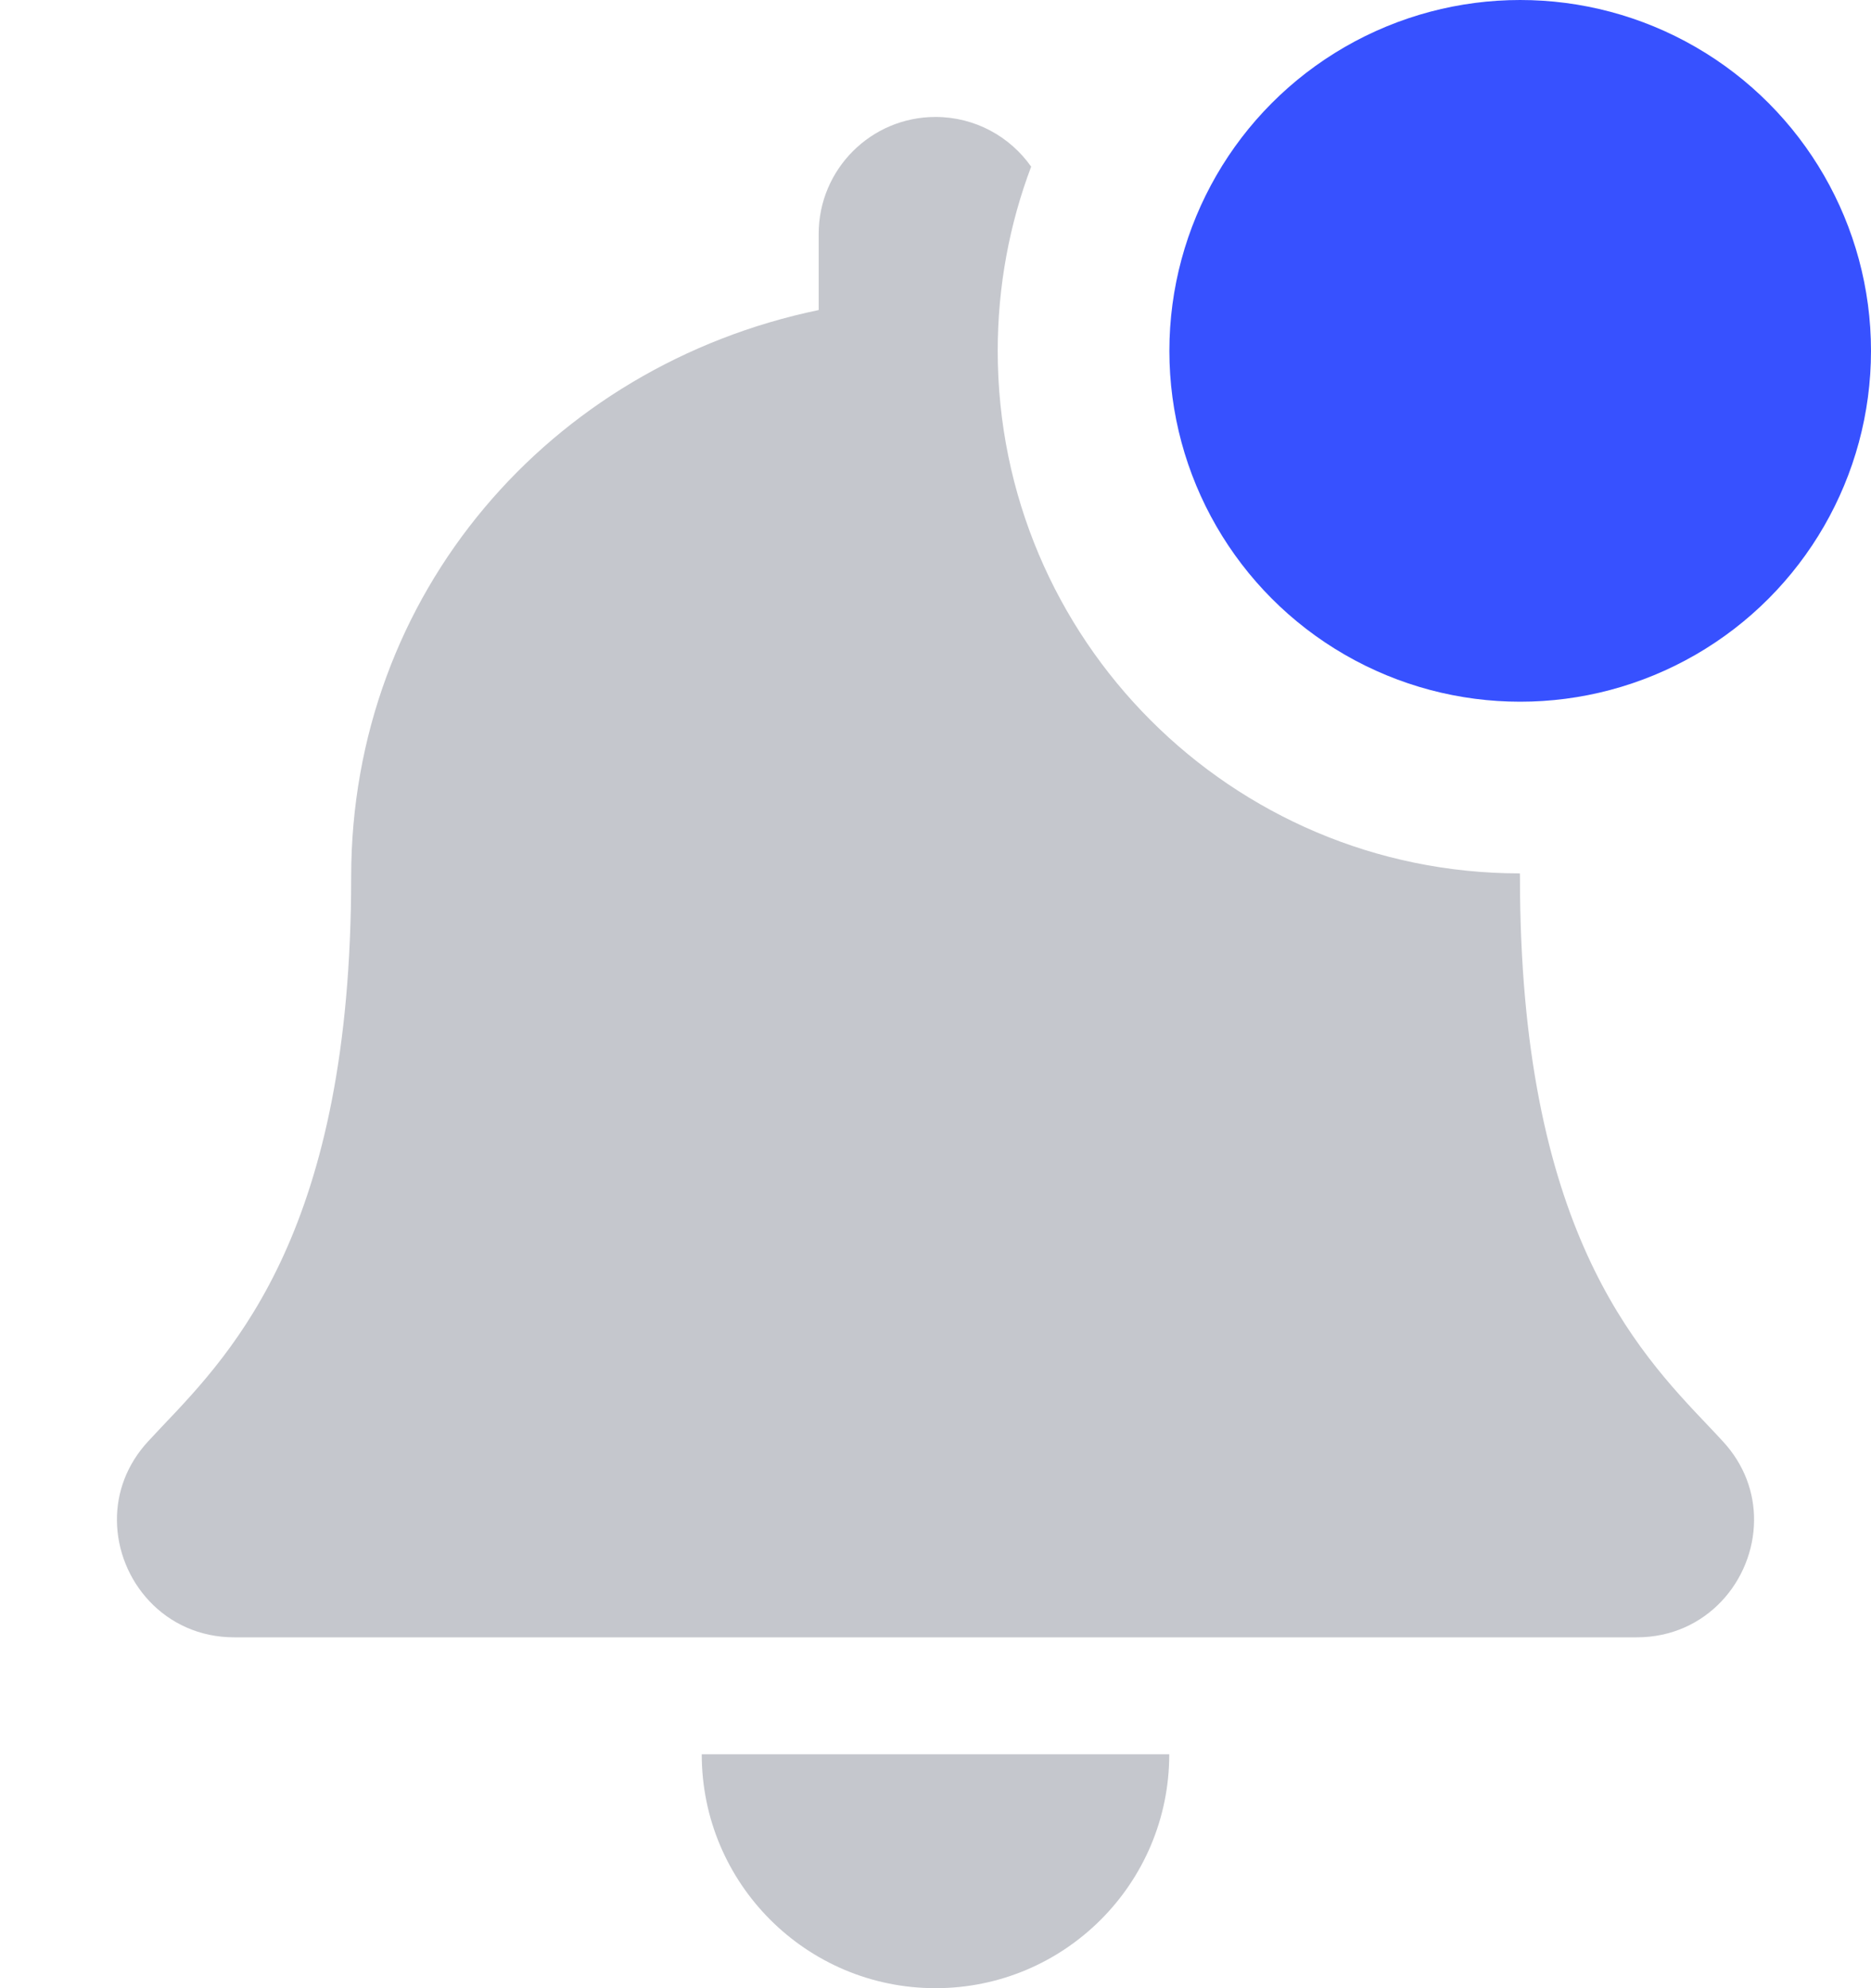 <svg width="16" height="17" viewBox="0 0 16 17" fill="none" xmlns="http://www.w3.org/2000/svg">
<circle cx="13" cy="3" r="3" fill="#3751FF"/>
<path fill-rule="evenodd" clip-rule="evenodd" d="M8.818 1.425C8.637 1.168 8.338 1 8 1C7.448 1 7.001 1.448 7.001 2V2.651C4.705 3.128 3.003 5.072 3.003 7.5C3.003 10.498 2.009 11.543 1.387 12.196C1.346 12.24 1.307 12.281 1.269 12.322C1.082 12.523 0.998 12.764 1 13C1.003 13.512 1.406 14 2.003 14H13.997C14.594 14 14.997 13.512 15 13C15.002 12.764 14.918 12.523 14.731 12.322C14.694 12.281 14.654 12.24 14.613 12.196C13.991 11.543 12.998 10.498 12.998 7.5C12.998 7.489 12.998 7.479 12.997 7.468C10.531 7.467 8.532 5.467 8.532 3C8.532 2.446 8.633 1.915 8.818 1.425ZM9.999 15C9.999 16.105 9.104 17 8 17C6.896 17 6.001 16.105 6.001 15H9.999Z" fill="#C5C7CD"/>
</svg>
